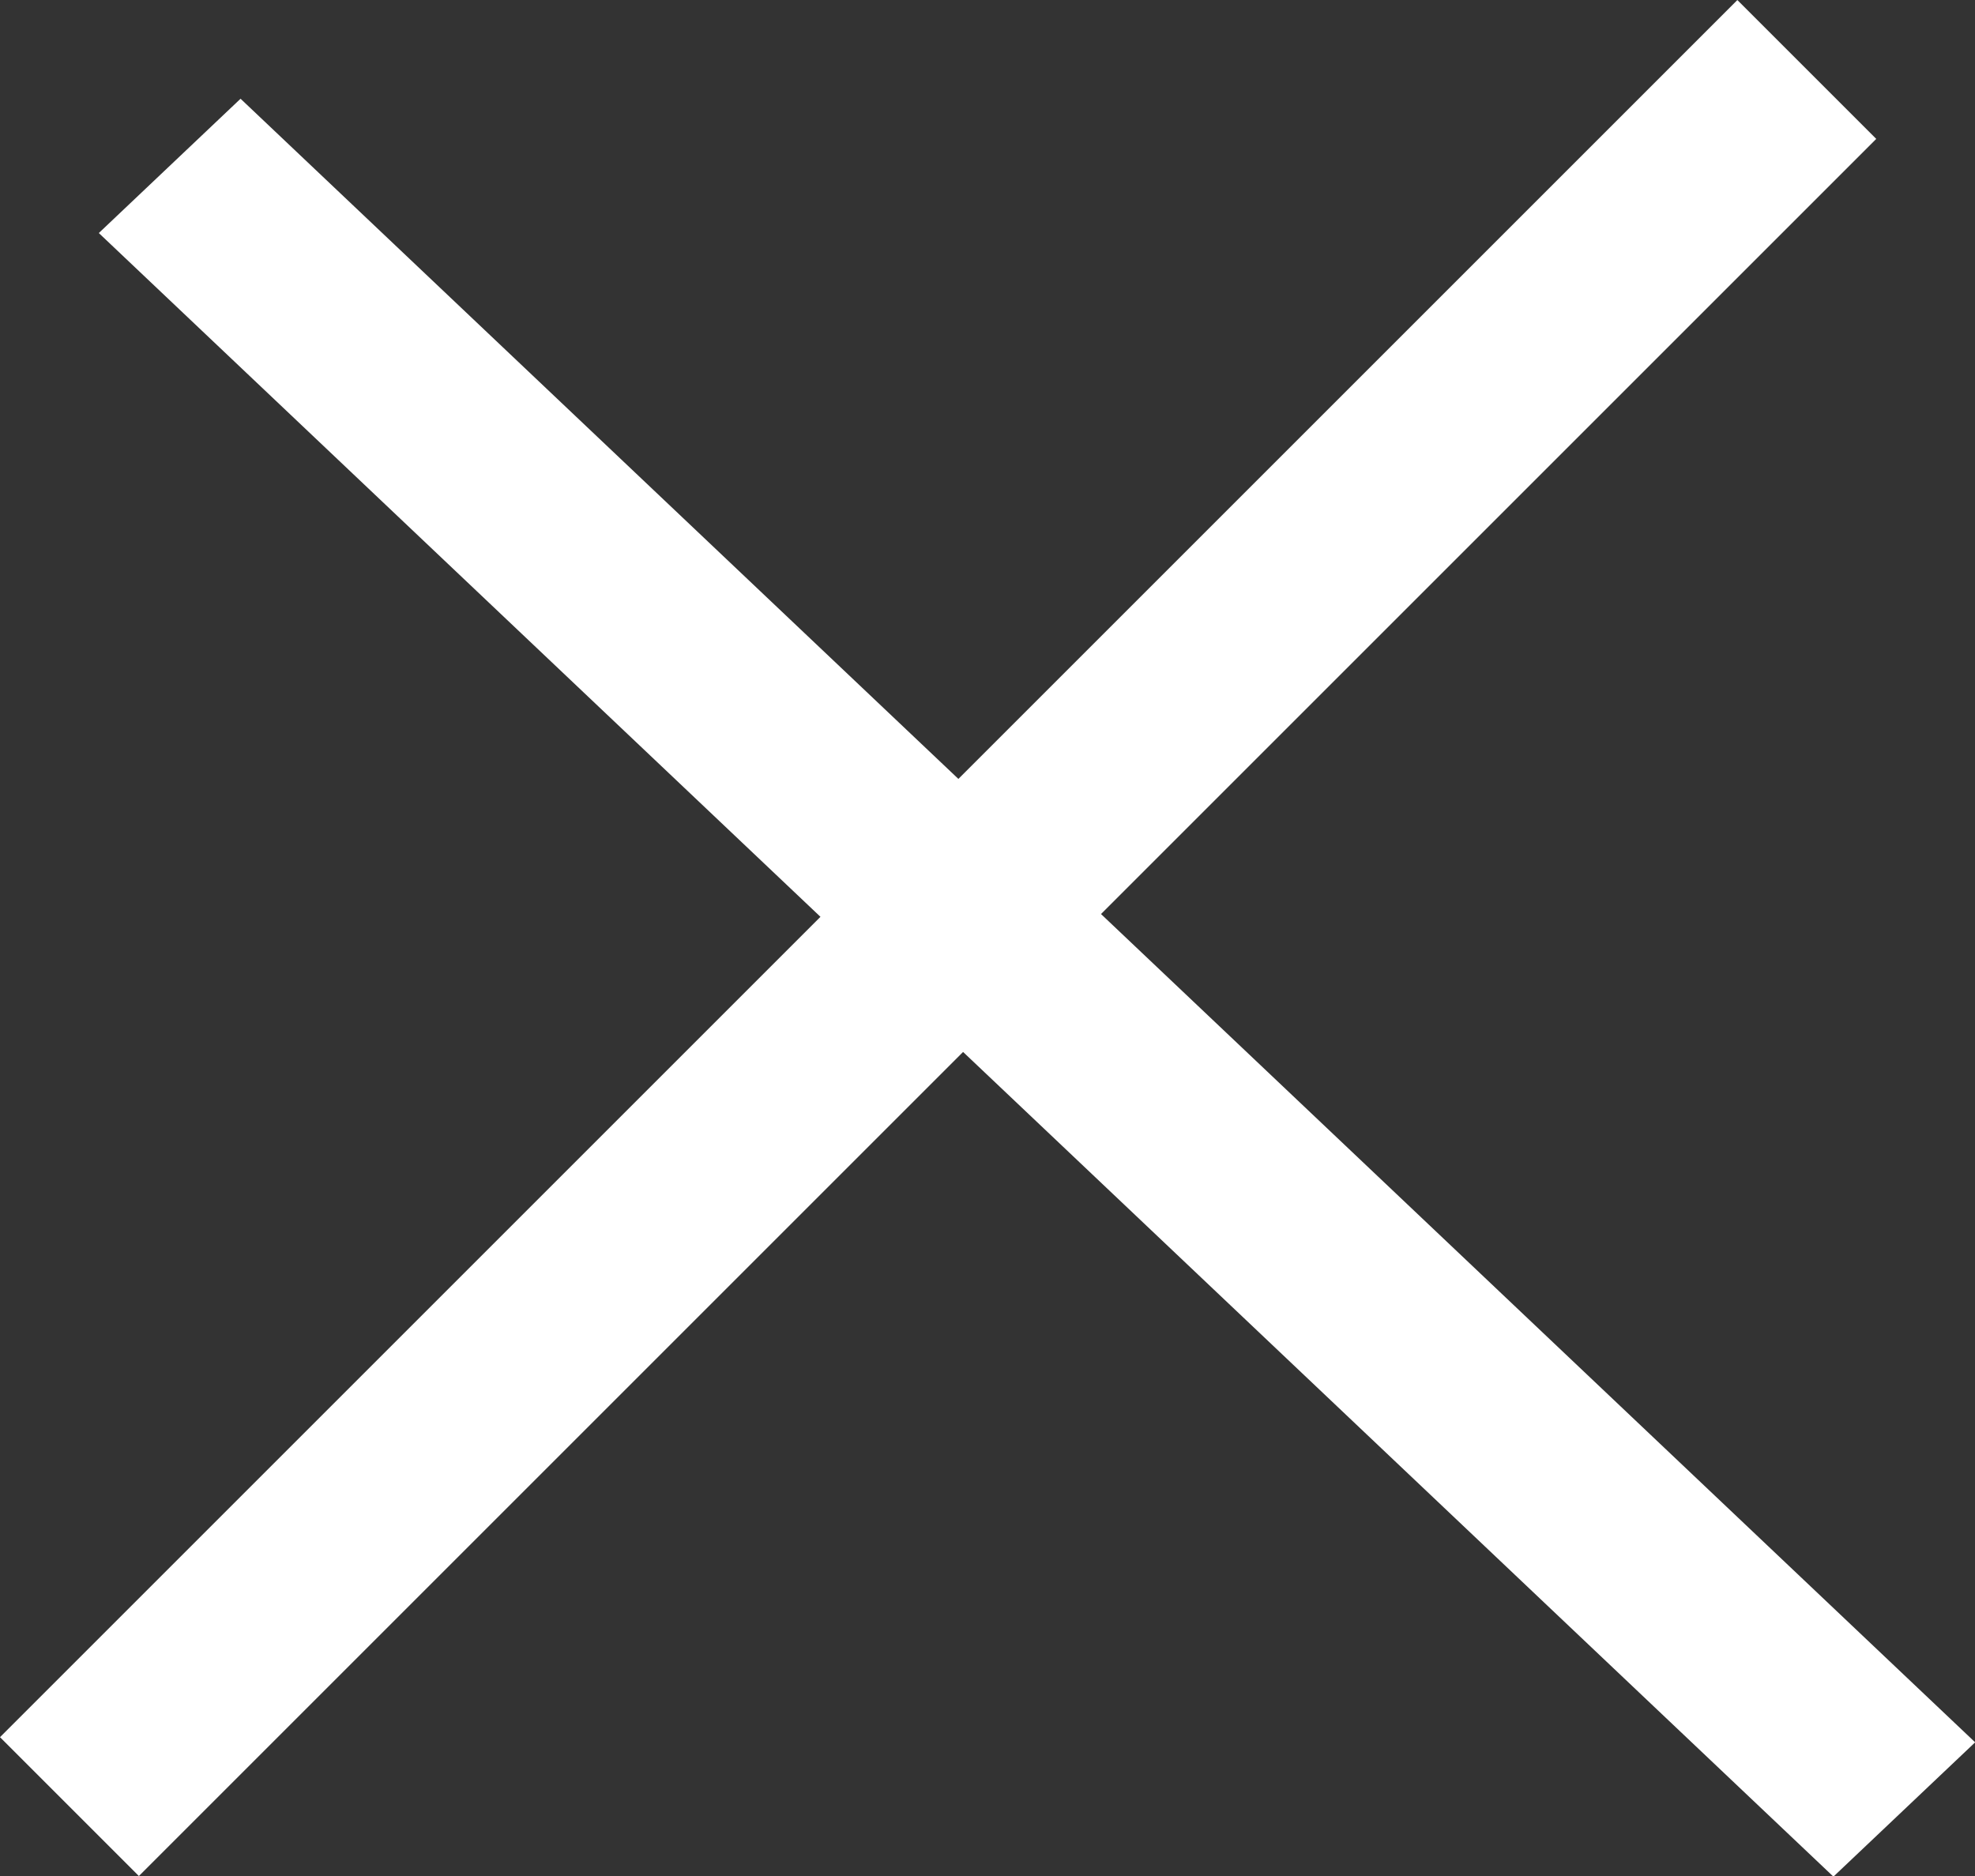 <svg width="20" height="19" viewBox="0 0 20 19" fill="none" xmlns="http://www.w3.org/2000/svg">
<rect x="0" y="0" width="20" height="19" fill="#333333" stroke="none"/>
<rect width="24.195" height="1.977" transform="matrix(0.726 0.688 -0.726 0.688 2.436 1)" fill="#ffffff"/>
<rect y="17.594" width="24.881" height="1.989" transform="rotate(-45 0 17.594)" fill="#ffffff"/>
</svg>
